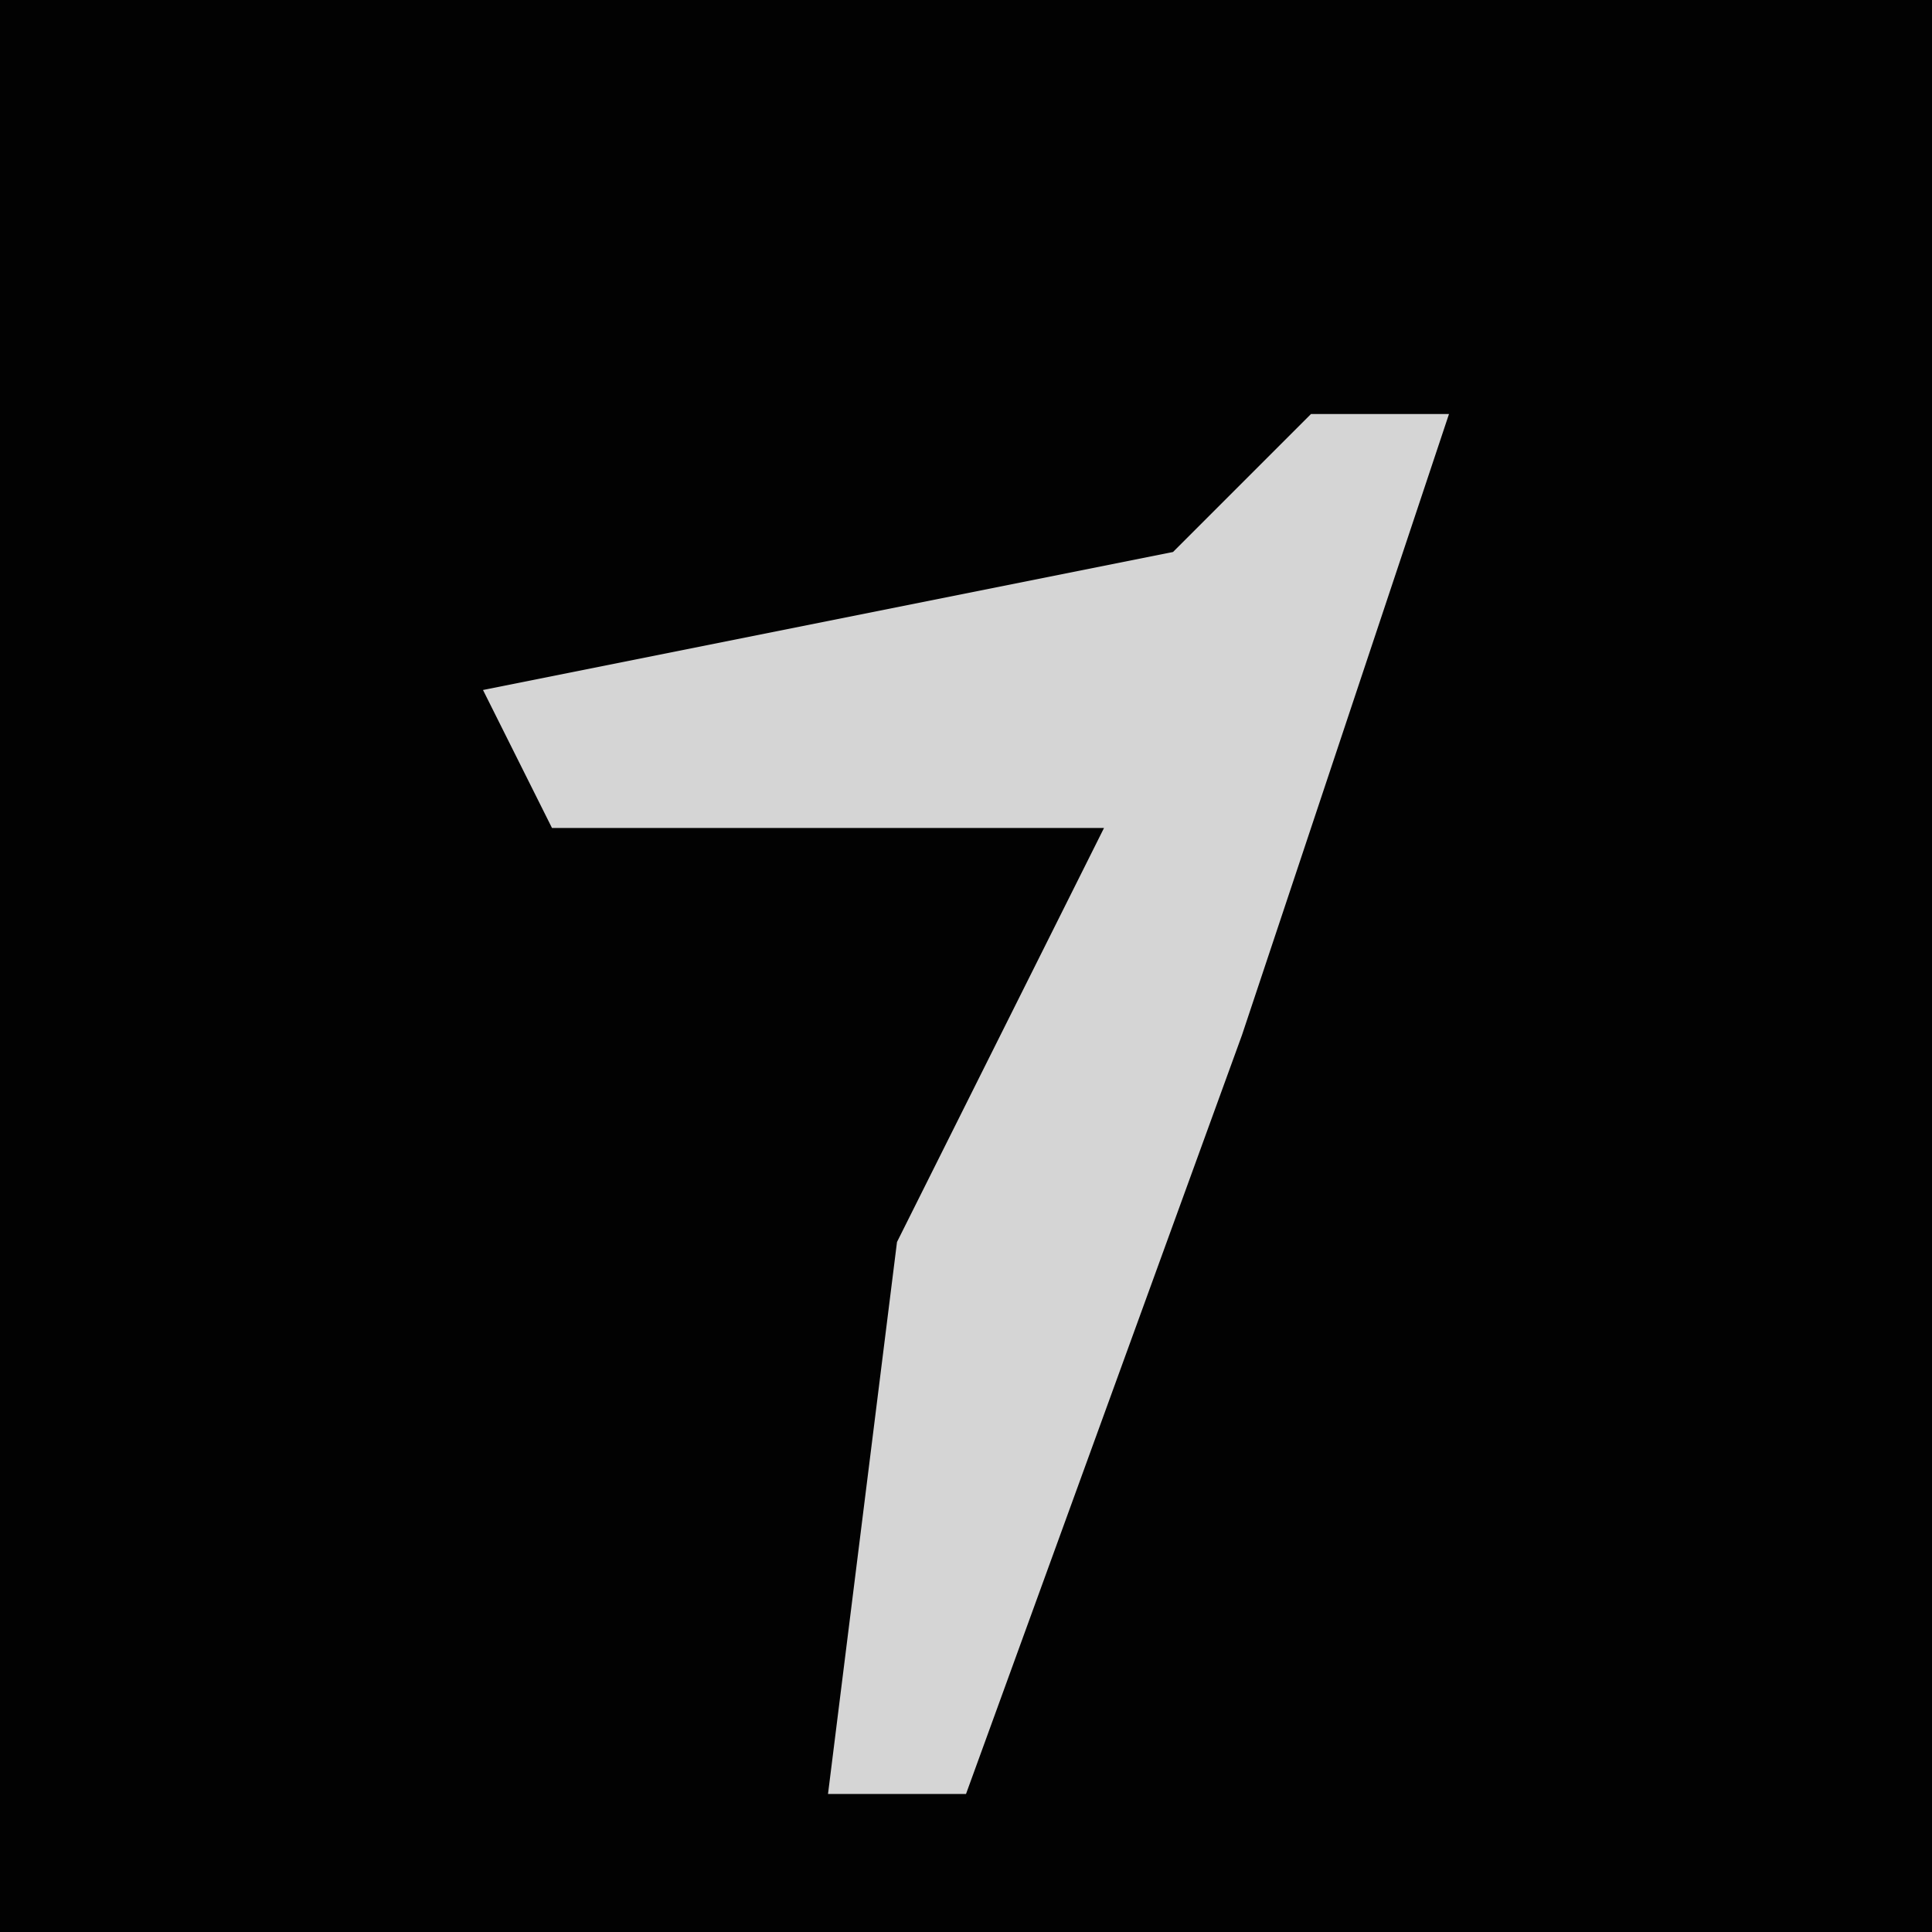 <?xml version="1.0" encoding="UTF-8"?>
<svg version="1.1" xmlns="http://www.w3.org/2000/svg" width="28" height="28">
<path d="M0,0 L28,0 L28,28 L0,28 Z " fill="#020202" transform="translate(0,0)"/>
<path d="M0,0 L2,0 L-1,9 L-5,20 L-7,20 L-6,12 L-3,6 L-11,6 L-12,4 L-2,2 Z " fill="#D5D5D5" transform="translate(19,6)"/>
</svg>
